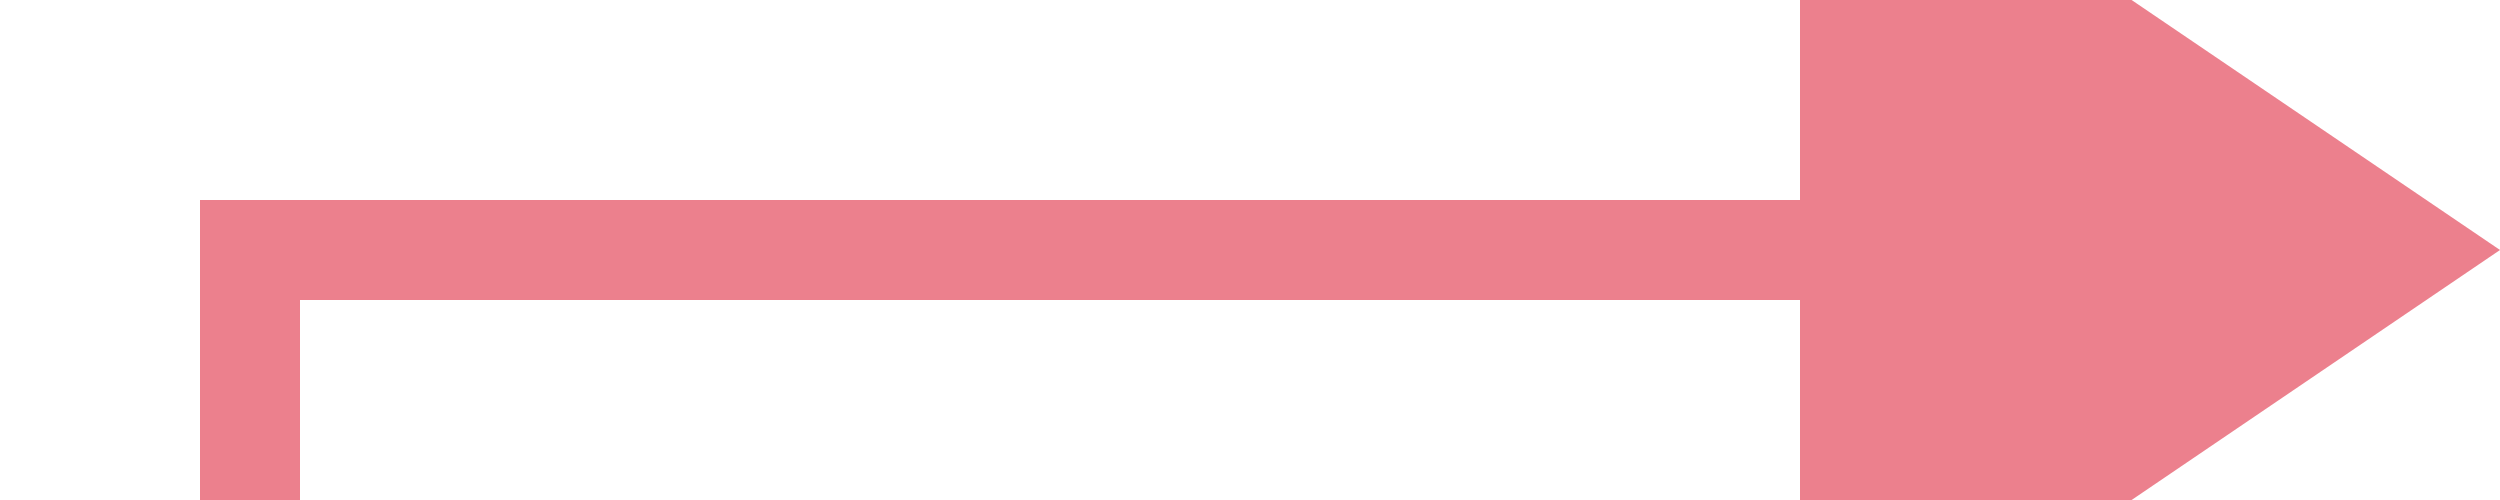 ﻿<?xml version="1.0" encoding="utf-8"?>
<svg version="1.1" xmlns:xlink="http://www.w3.org/1999/xlink" width="50px" height="10px" preserveAspectRatio="xMinYMid meet" viewBox="315 212  50 8" xmlns="http://www.w3.org/2000/svg">
  <path d="M 281 310  L 320 310  L 320 216  L 353 216  " stroke-width="2" stroke="#ec808d" fill="none" />
  <path d="M 351 225.5  L 365 216  L 351 206.5  L 351 225.5  Z " fill-rule="nonzero" fill="#ec808d" stroke="none" />
</svg>